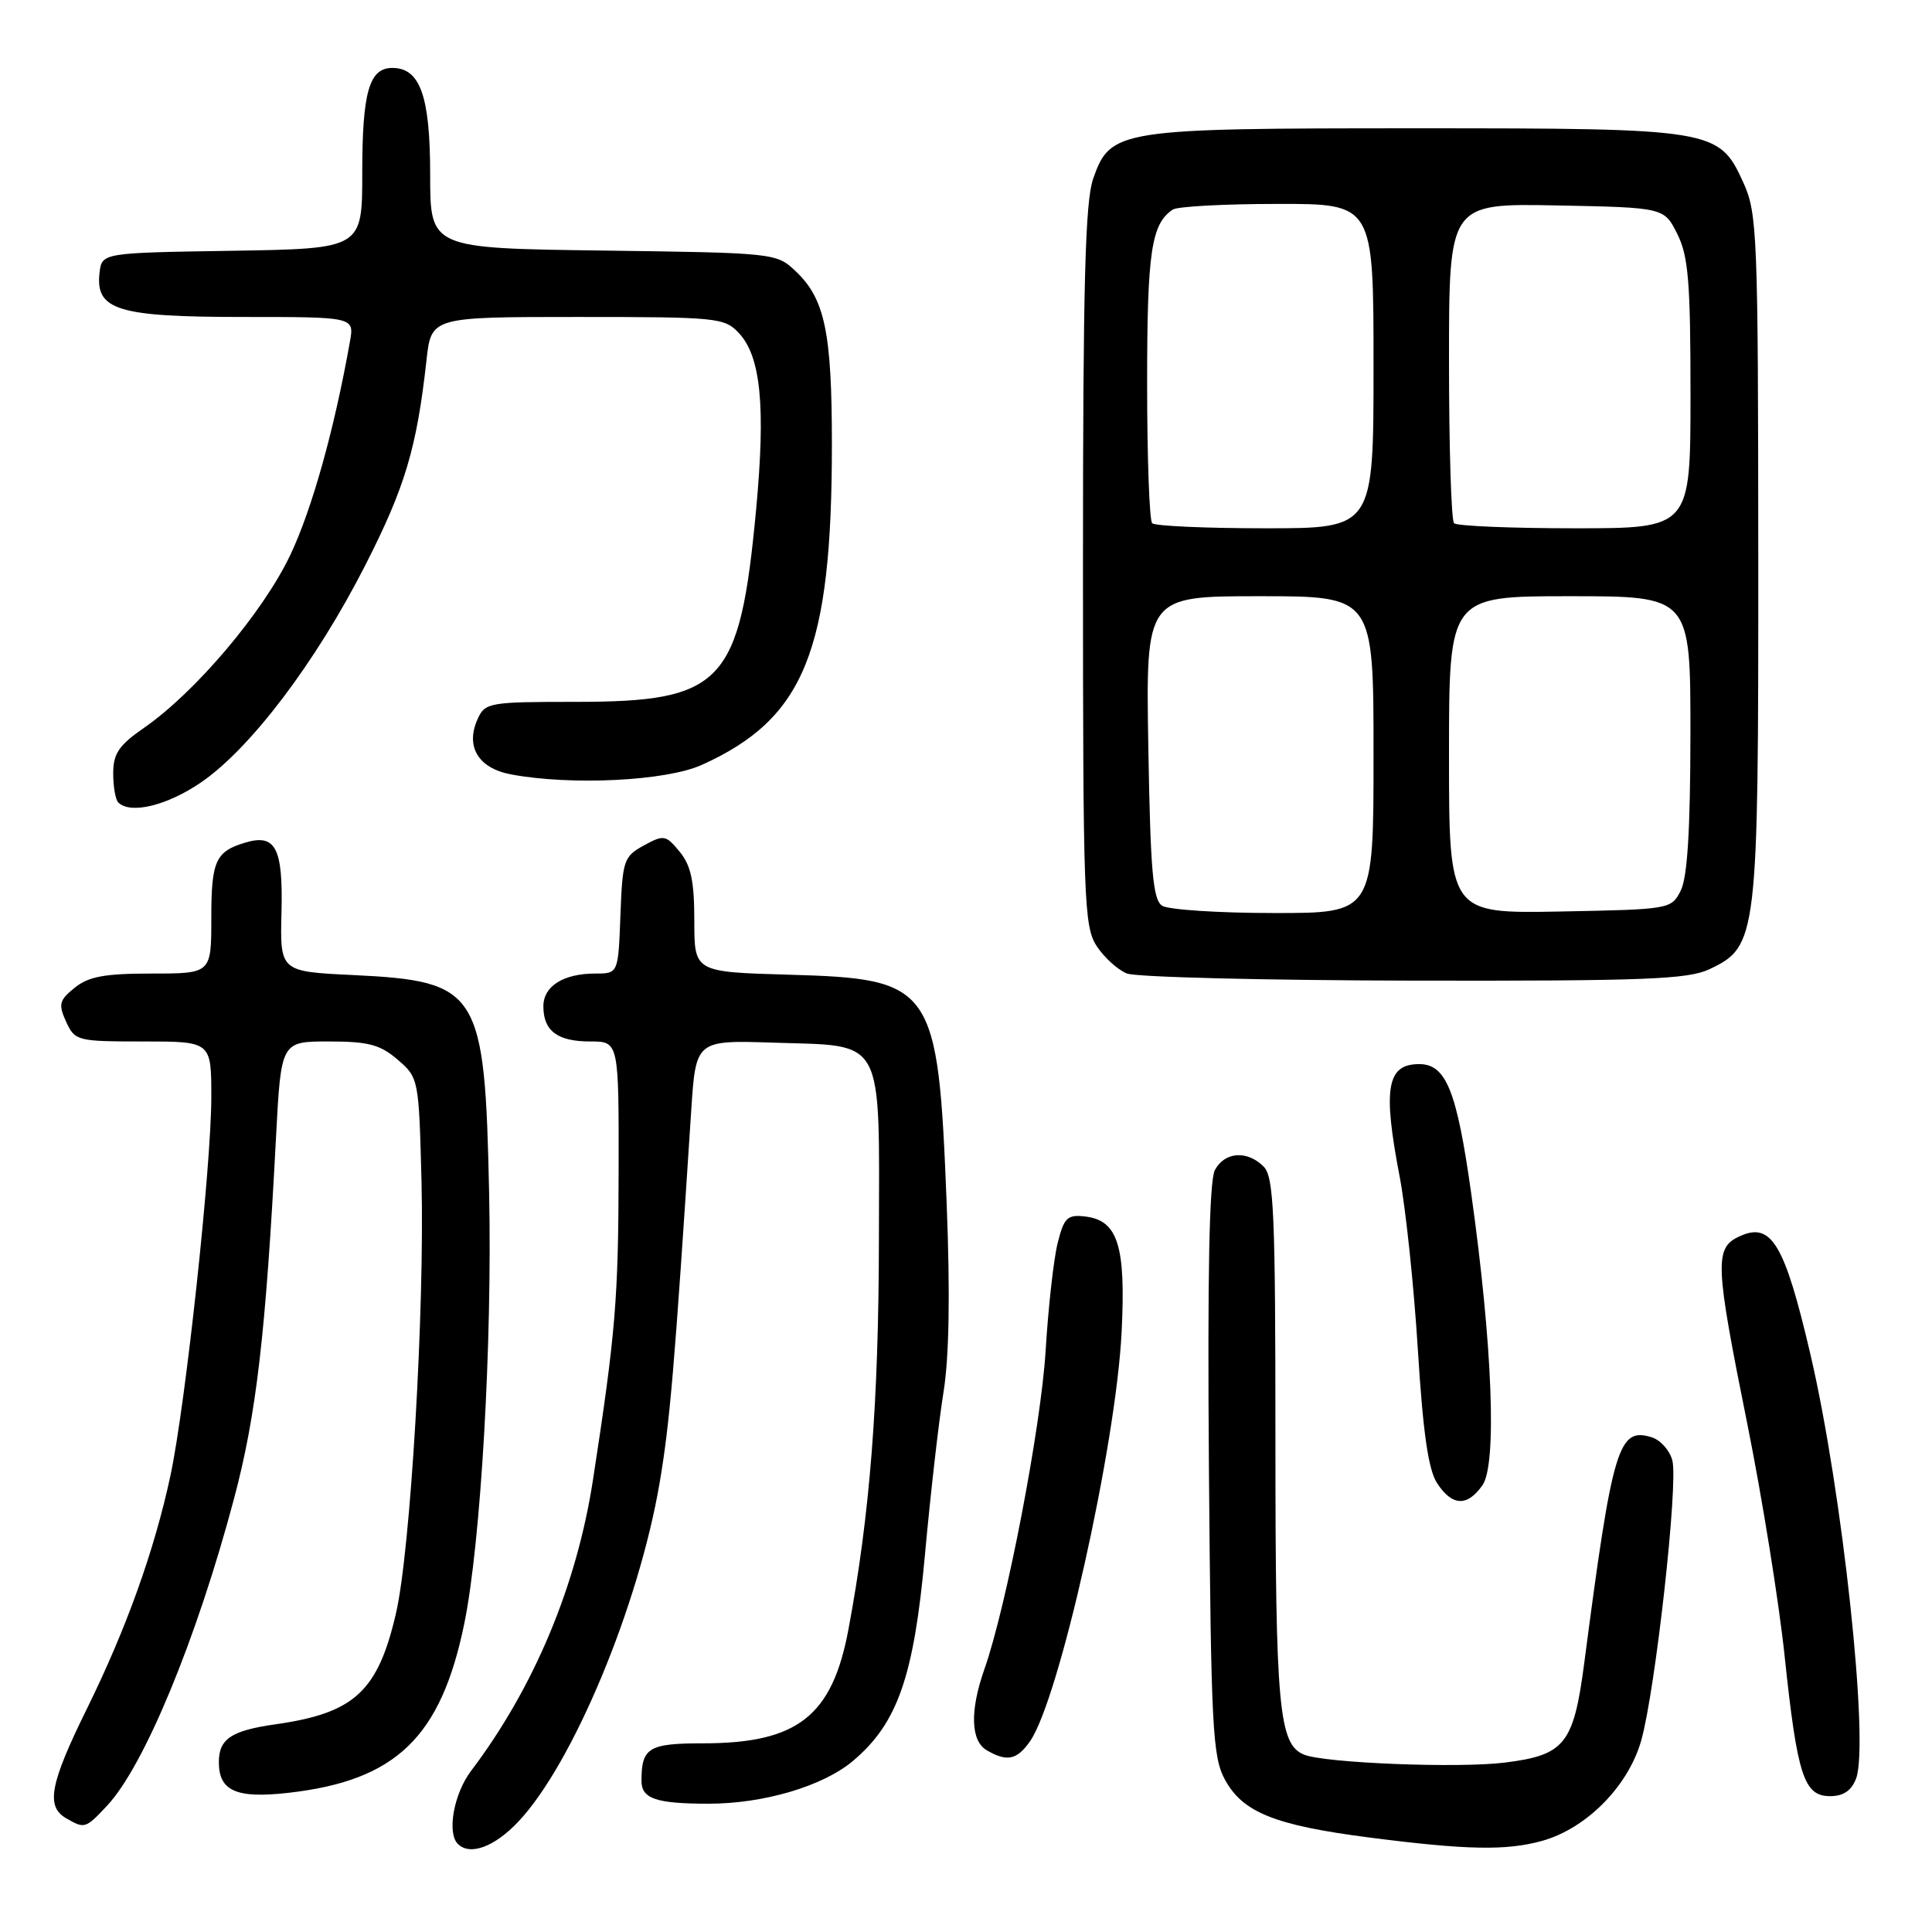 <?xml version="1.0" encoding="UTF-8" standalone="no"?>
<!DOCTYPE svg PUBLIC "-//W3C//DTD SVG 1.1//EN" "http://www.w3.org/Graphics/SVG/1.1/DTD/svg11.dtd" >
<svg xmlns="http://www.w3.org/2000/svg" xmlns:xlink="http://www.w3.org/1999/xlink" version="1.1" viewBox="0 0 256 256">
 <g >
 <path fill="currentColor"
d=" M 68.69 241.37 C 75.90 233.72 84.62 212.82 87.40 196.50 C 88.77 188.46 89.38 181.25 91.59 147.16 C 92.20 137.82 92.20 137.82 102.57 138.16 C 117.37 138.64 116.51 137.03 116.46 164.29 C 116.43 185.89 115.27 200.72 112.42 215.92 C 110.27 227.41 105.68 231.00 93.14 231.00 C 85.94 231.00 85.00 231.58 85.00 235.97 C 85.00 238.34 86.93 239.00 93.90 239.00 C 101.20 239.00 109.04 236.68 113.00 233.35 C 118.93 228.36 121.09 222.19 122.56 206.02 C 123.29 197.99 124.40 188.29 125.02 184.46 C 125.77 179.84 125.91 171.44 125.44 159.50 C 124.29 130.52 123.72 129.69 104.43 129.15 C 92.00 128.79 92.00 128.79 92.00 122.01 C 92.00 116.77 91.56 114.68 90.06 112.86 C 88.22 110.63 87.97 110.58 85.31 112.03 C 82.65 113.49 82.48 113.99 82.21 121.28 C 81.92 129.00 81.92 129.00 78.89 129.00 C 74.66 129.00 72.00 130.67 72.00 133.34 C 72.00 136.60 73.86 138.00 78.20 138.00 C 82.00 138.00 82.00 138.00 81.97 155.25 C 81.94 172.14 81.57 176.63 78.57 196.10 C 76.41 210.13 70.76 223.63 62.40 234.68 C 60.13 237.69 59.20 242.87 60.67 244.33 C 62.27 245.93 65.52 244.73 68.69 241.37 Z  M 204.32 243.93 C 210.21 242.29 215.75 236.69 217.47 230.63 C 219.34 224.00 222.39 196.68 221.60 193.54 C 221.27 192.22 220.05 190.83 218.89 190.46 C 214.44 189.05 213.68 191.59 209.92 220.37 C 208.51 231.10 207.35 232.56 199.41 233.55 C 193.29 234.32 175.63 233.62 172.82 232.51 C 169.44 231.16 169.00 226.35 169.00 190.92 C 169.00 160.64 168.80 155.94 167.43 154.57 C 165.25 152.39 162.28 152.61 160.98 155.04 C 160.23 156.43 159.99 168.92 160.19 194.79 C 160.47 228.99 160.67 232.81 162.32 235.83 C 164.68 240.16 168.95 241.87 181.44 243.48 C 194.34 245.14 199.58 245.24 204.32 243.93 Z  M 14.20 239.25 C 19.10 234.02 26.06 217.20 31.01 198.58 C 33.96 187.51 35.21 176.81 36.57 150.75 C 37.24 138.00 37.24 138.00 43.56 138.00 C 48.81 138.00 50.37 138.41 52.69 140.41 C 55.47 142.80 55.50 142.95 55.85 156.44 C 56.28 173.47 54.40 205.45 52.47 213.77 C 50.07 224.13 46.96 227.00 36.50 228.48 C 30.65 229.31 29.00 230.41 29.00 233.50 C 29.00 237.32 31.32 238.34 38.21 237.56 C 52.47 235.94 58.42 230.22 61.52 215.14 C 63.71 204.46 65.24 177.96 64.81 158.00 C 64.24 131.25 63.47 130.01 46.81 129.20 C 37.10 128.74 37.10 128.74 37.30 120.84 C 37.51 112.36 36.52 110.44 32.50 111.65 C 28.56 112.83 28.00 114.07 28.00 121.62 C 28.00 129.00 28.00 129.00 20.11 129.00 C 13.88 129.00 11.73 129.39 9.90 130.88 C 7.84 132.54 7.71 133.07 8.76 135.38 C 9.92 137.92 10.22 138.00 18.98 138.00 C 28.00 138.00 28.00 138.00 28.00 145.37 C 28.00 154.54 24.59 186.10 22.59 195.50 C 20.47 205.40 16.75 215.79 11.52 226.41 C 6.62 236.35 6.05 239.35 8.75 240.92 C 11.21 242.35 11.33 242.32 14.20 239.25 Z  M 245.94 235.67 C 247.71 230.99 244.13 197.63 239.90 179.50 C 236.47 164.81 234.73 161.89 230.54 163.80 C 227.14 165.35 227.22 167.30 231.56 188.84 C 233.51 198.55 235.73 212.35 236.48 219.50 C 238.15 235.31 239.03 238.00 242.50 238.00 C 244.25 238.00 245.33 237.27 245.94 235.67 Z  M 136.47 230.75 C 140.33 225.27 147.87 191.60 148.62 176.50 C 149.19 165.05 148.13 161.70 143.78 161.19 C 141.43 160.92 140.99 161.34 140.15 164.69 C 139.62 166.78 138.90 173.22 138.55 179.00 C 137.92 189.19 133.36 212.89 130.44 221.17 C 128.50 226.68 128.61 230.67 130.75 231.92 C 133.42 233.48 134.74 233.21 136.47 230.75 Z  M 196.44 196.79 C 198.37 194.02 197.76 178.19 194.94 158.11 C 193.03 144.51 191.61 141.00 188.05 141.00 C 183.76 141.00 183.21 144.19 185.46 155.90 C 186.26 160.08 187.35 170.38 187.87 178.79 C 188.56 189.90 189.26 194.75 190.43 196.54 C 192.43 199.59 194.42 199.67 196.44 196.79 Z  M 226.52 128.42 C 232.88 125.40 233.00 124.40 232.98 73.73 C 232.96 31.08 232.85 28.26 231.01 24.21 C 227.78 17.10 227.18 17.00 187.50 17.00 C 148.17 17.00 147.15 17.16 144.86 23.65 C 143.79 26.69 143.50 37.52 143.50 75.04 C 143.50 119.23 143.63 122.78 145.31 125.35 C 146.30 126.87 148.10 128.50 149.31 128.99 C 150.51 129.48 167.63 129.90 187.35 129.94 C 218.01 129.99 223.68 129.77 226.52 128.42 Z  M 26.64 103.67 C 33.21 99.17 41.87 87.72 48.39 74.92 C 53.67 64.57 55.22 59.38 56.51 47.75 C 57.14 42.00 57.14 42.00 76.53 42.00 C 95.08 42.00 96.01 42.09 97.92 44.15 C 100.82 47.26 101.46 53.89 100.19 67.51 C 98.02 90.64 95.80 93.00 76.21 93.00 C 64.85 93.00 64.28 93.10 63.30 95.25 C 61.63 98.90 63.36 101.79 67.70 102.61 C 75.70 104.11 88.26 103.49 93.00 101.35 C 106.60 95.21 110.23 86.26 110.23 58.87 C 110.23 44.01 109.30 39.57 105.39 35.90 C 102.88 33.53 102.54 33.50 79.92 33.20 C 57.00 32.90 57.00 32.90 57.00 23.17 C 57.00 12.74 55.68 9.00 51.98 9.00 C 48.92 9.00 48.00 12.21 48.00 22.91 C 48.00 32.95 48.00 32.95 30.75 33.23 C 13.50 33.50 13.50 33.50 13.19 36.15 C 12.62 41.09 15.59 42.00 32.20 42.00 C 46.95 42.00 46.95 42.00 46.37 45.25 C 44.31 56.86 41.35 67.46 38.47 73.53 C 34.88 81.10 25.90 91.72 19.10 96.43 C 15.75 98.75 15.00 99.85 15.00 102.47 C 15.00 104.23 15.30 105.97 15.67 106.33 C 17.27 107.93 22.15 106.75 26.64 103.67 Z  M 154.00 120.02 C 152.77 119.24 152.44 115.50 152.16 99.04 C 151.82 79.00 151.82 79.00 166.91 79.00 C 182.00 79.00 182.00 79.00 182.00 100.00 C 182.00 121.00 182.00 121.00 168.75 120.98 C 161.46 120.98 154.82 120.54 154.00 120.02 Z  M 192.00 100.03 C 192.00 79.00 192.00 79.00 208.00 79.00 C 224.00 79.00 224.00 79.00 223.99 97.25 C 223.98 109.94 223.59 116.26 222.71 118.00 C 221.46 120.48 221.30 120.50 206.72 120.78 C 192.00 121.05 192.00 121.05 192.00 100.03 Z  M 152.67 69.33 C 152.30 68.97 152.00 60.61 152.00 50.77 C 152.00 33.37 152.55 29.67 155.40 27.77 C 156.00 27.36 162.24 27.02 169.25 27.02 C 182.00 27.00 182.00 27.00 182.00 48.50 C 182.00 70.00 182.00 70.00 167.67 70.00 C 159.78 70.00 153.03 69.70 152.67 69.33 Z  M 192.67 69.33 C 192.30 68.97 192.00 59.28 192.00 47.81 C 192.00 26.95 192.00 26.95 206.25 27.22 C 220.50 27.50 220.50 27.50 222.25 31.00 C 223.72 33.94 224.00 37.35 224.00 52.25 C 224.00 70.00 224.00 70.00 208.67 70.00 C 200.23 70.00 193.03 69.70 192.67 69.33 Z "/>
</g>
</svg>